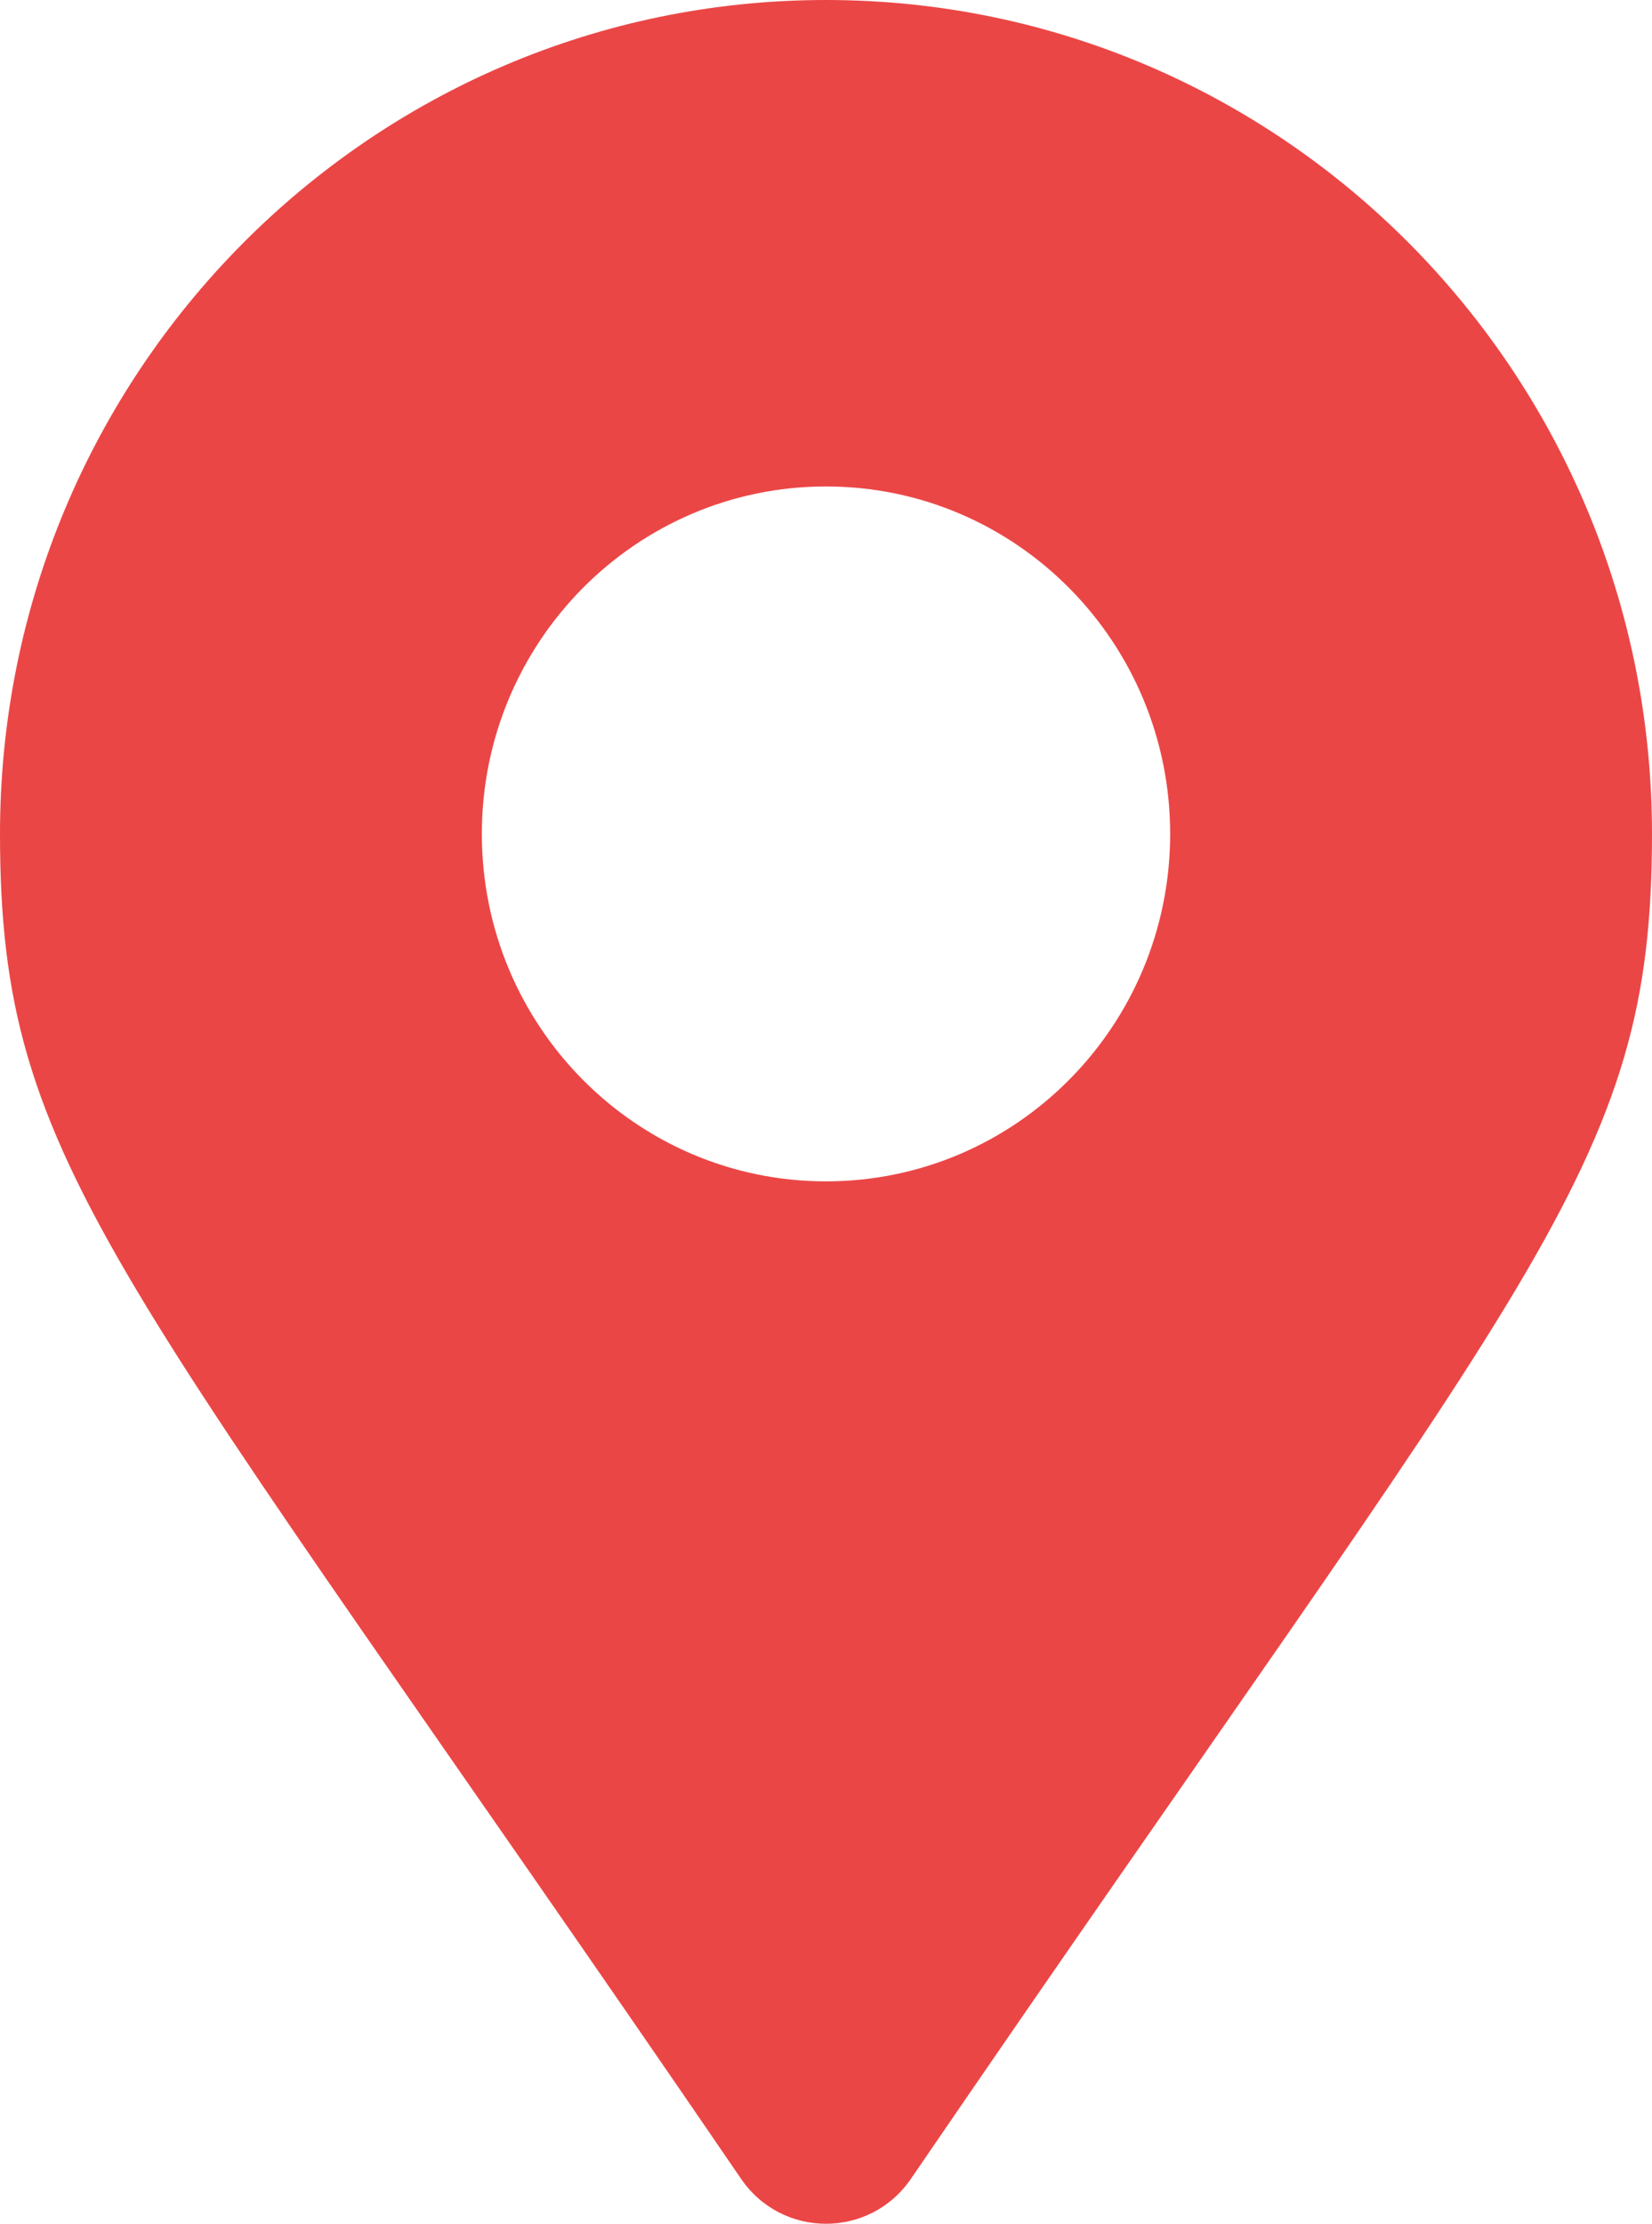 <svg width="55" height="74" viewBox="0 0 55 74" fill="none" xmlns="http://www.w3.org/2000/svg">
<g clip-path="url(#clip0)">
<path d="M24.674 72.507C3.863 42.063 0 38.939 0 27.75C0 12.424 12.312 0 27.5 0C42.688 0 55 12.424 55 27.75C55 38.939 51.137 42.063 30.326 72.507C28.96 74.498 26.039 74.498 24.674 72.507ZM27.5 39.312C33.828 39.312 38.958 34.136 38.958 27.75C38.958 21.364 33.828 16.188 27.5 16.188C21.172 16.188 16.042 21.364 16.042 27.75C16.042 34.136 21.172 39.312 27.5 39.312Z" fill="#EB4646"/>
</g>
<defs>
<clipPath id="clip0">
<rect width="55" height="74" fill="white"/>
</clipPath>
</defs>
</svg>
